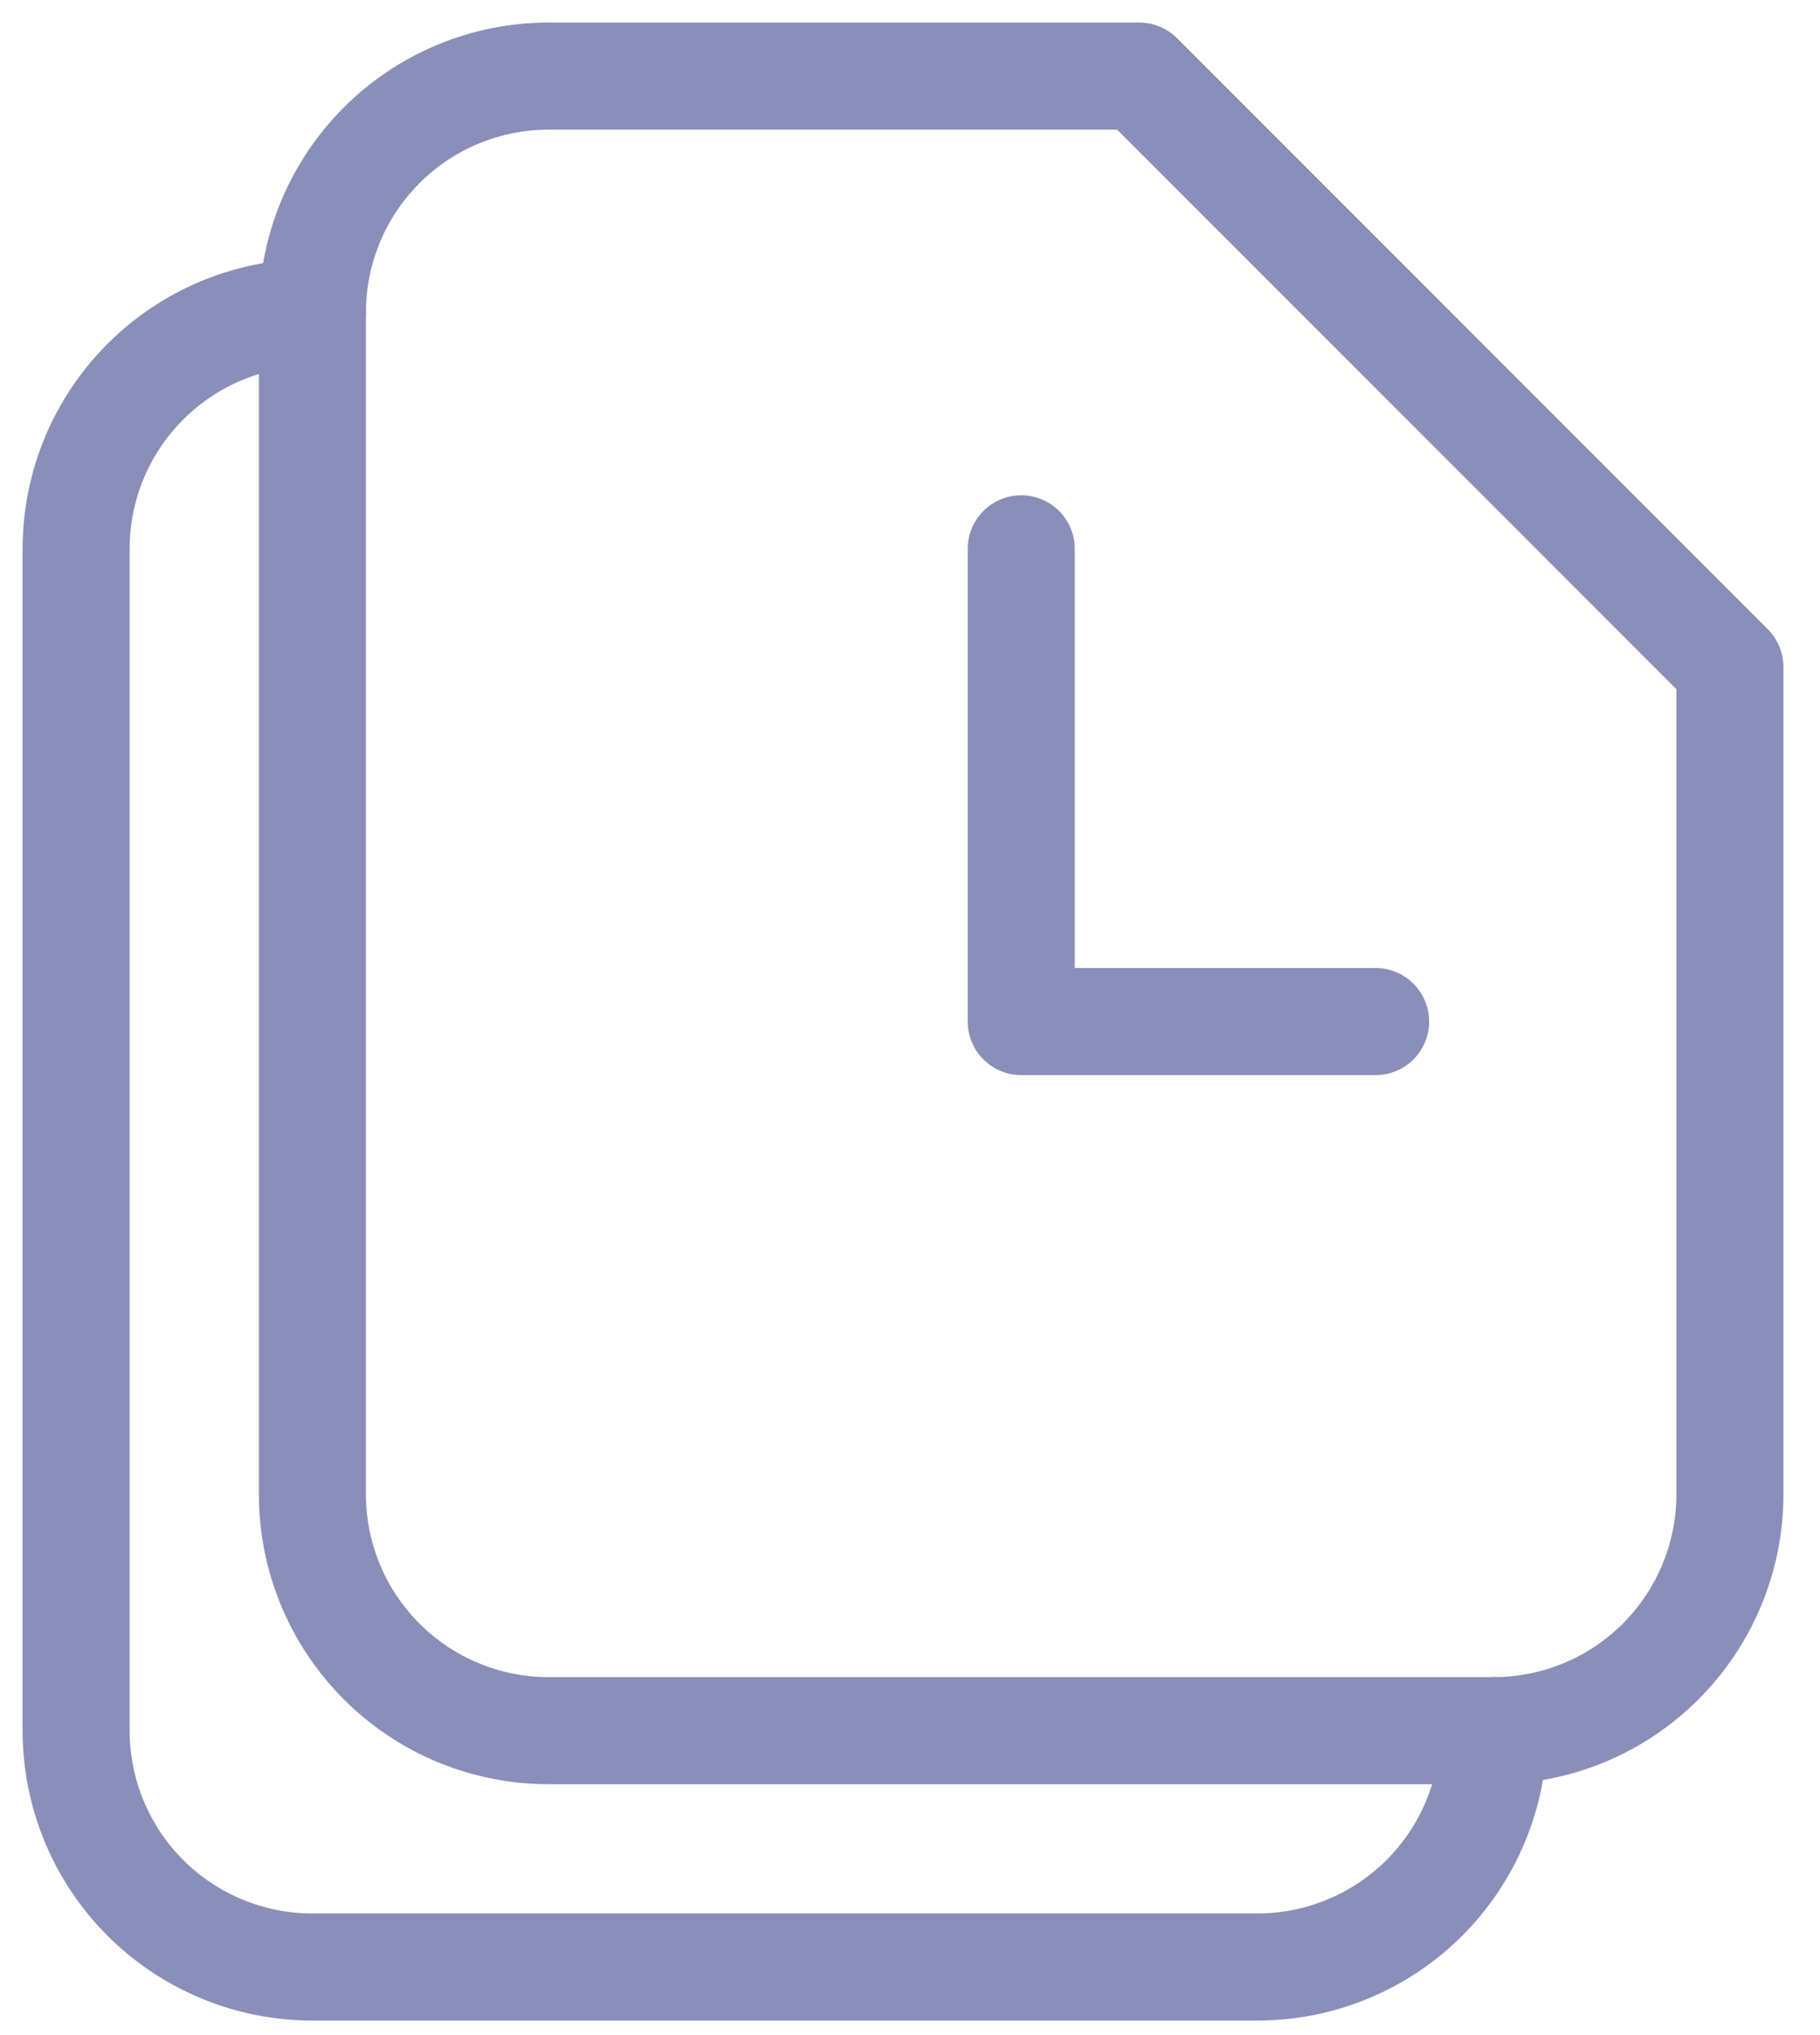 <svg width="34" height="38" viewBox="0 0 34 38" fill="none" xmlns="http://www.w3.org/2000/svg">
<path fill-rule="evenodd" clip-rule="evenodd" d="M32.317 27.902V12.455L21.283 1.421H10.249C9.079 1.421 7.956 1.886 7.129 2.714C6.301 3.542 5.836 4.664 5.836 5.835V27.902C5.836 29.073 6.301 30.195 7.129 31.023C7.956 31.851 9.079 32.316 10.249 32.316H27.903C29.074 32.316 30.197 31.851 31.024 31.023C31.852 30.195 32.317 29.073 32.317 27.902Z" stroke="#8A8FB9" stroke-width="2" stroke-linecap="round" stroke-linejoin="round"/>
<path d="M19.078 10.248V19.075H25.698" stroke="#8A8FB9" stroke-width="2" stroke-linecap="round" stroke-linejoin="round"/>
<path d="M5.835 5.835C4.665 5.835 3.542 6.3 2.715 7.128C1.887 7.955 1.422 9.078 1.422 10.248V32.316C1.422 33.486 1.887 34.609 2.715 35.437C3.542 36.264 4.665 36.729 5.835 36.729H23.489C24.66 36.729 25.782 36.264 26.61 35.437C27.438 34.609 27.903 33.486 27.903 32.316" stroke="#8A8FB9" stroke-width="2" stroke-linecap="round" stroke-linejoin="round"/>
</svg>
